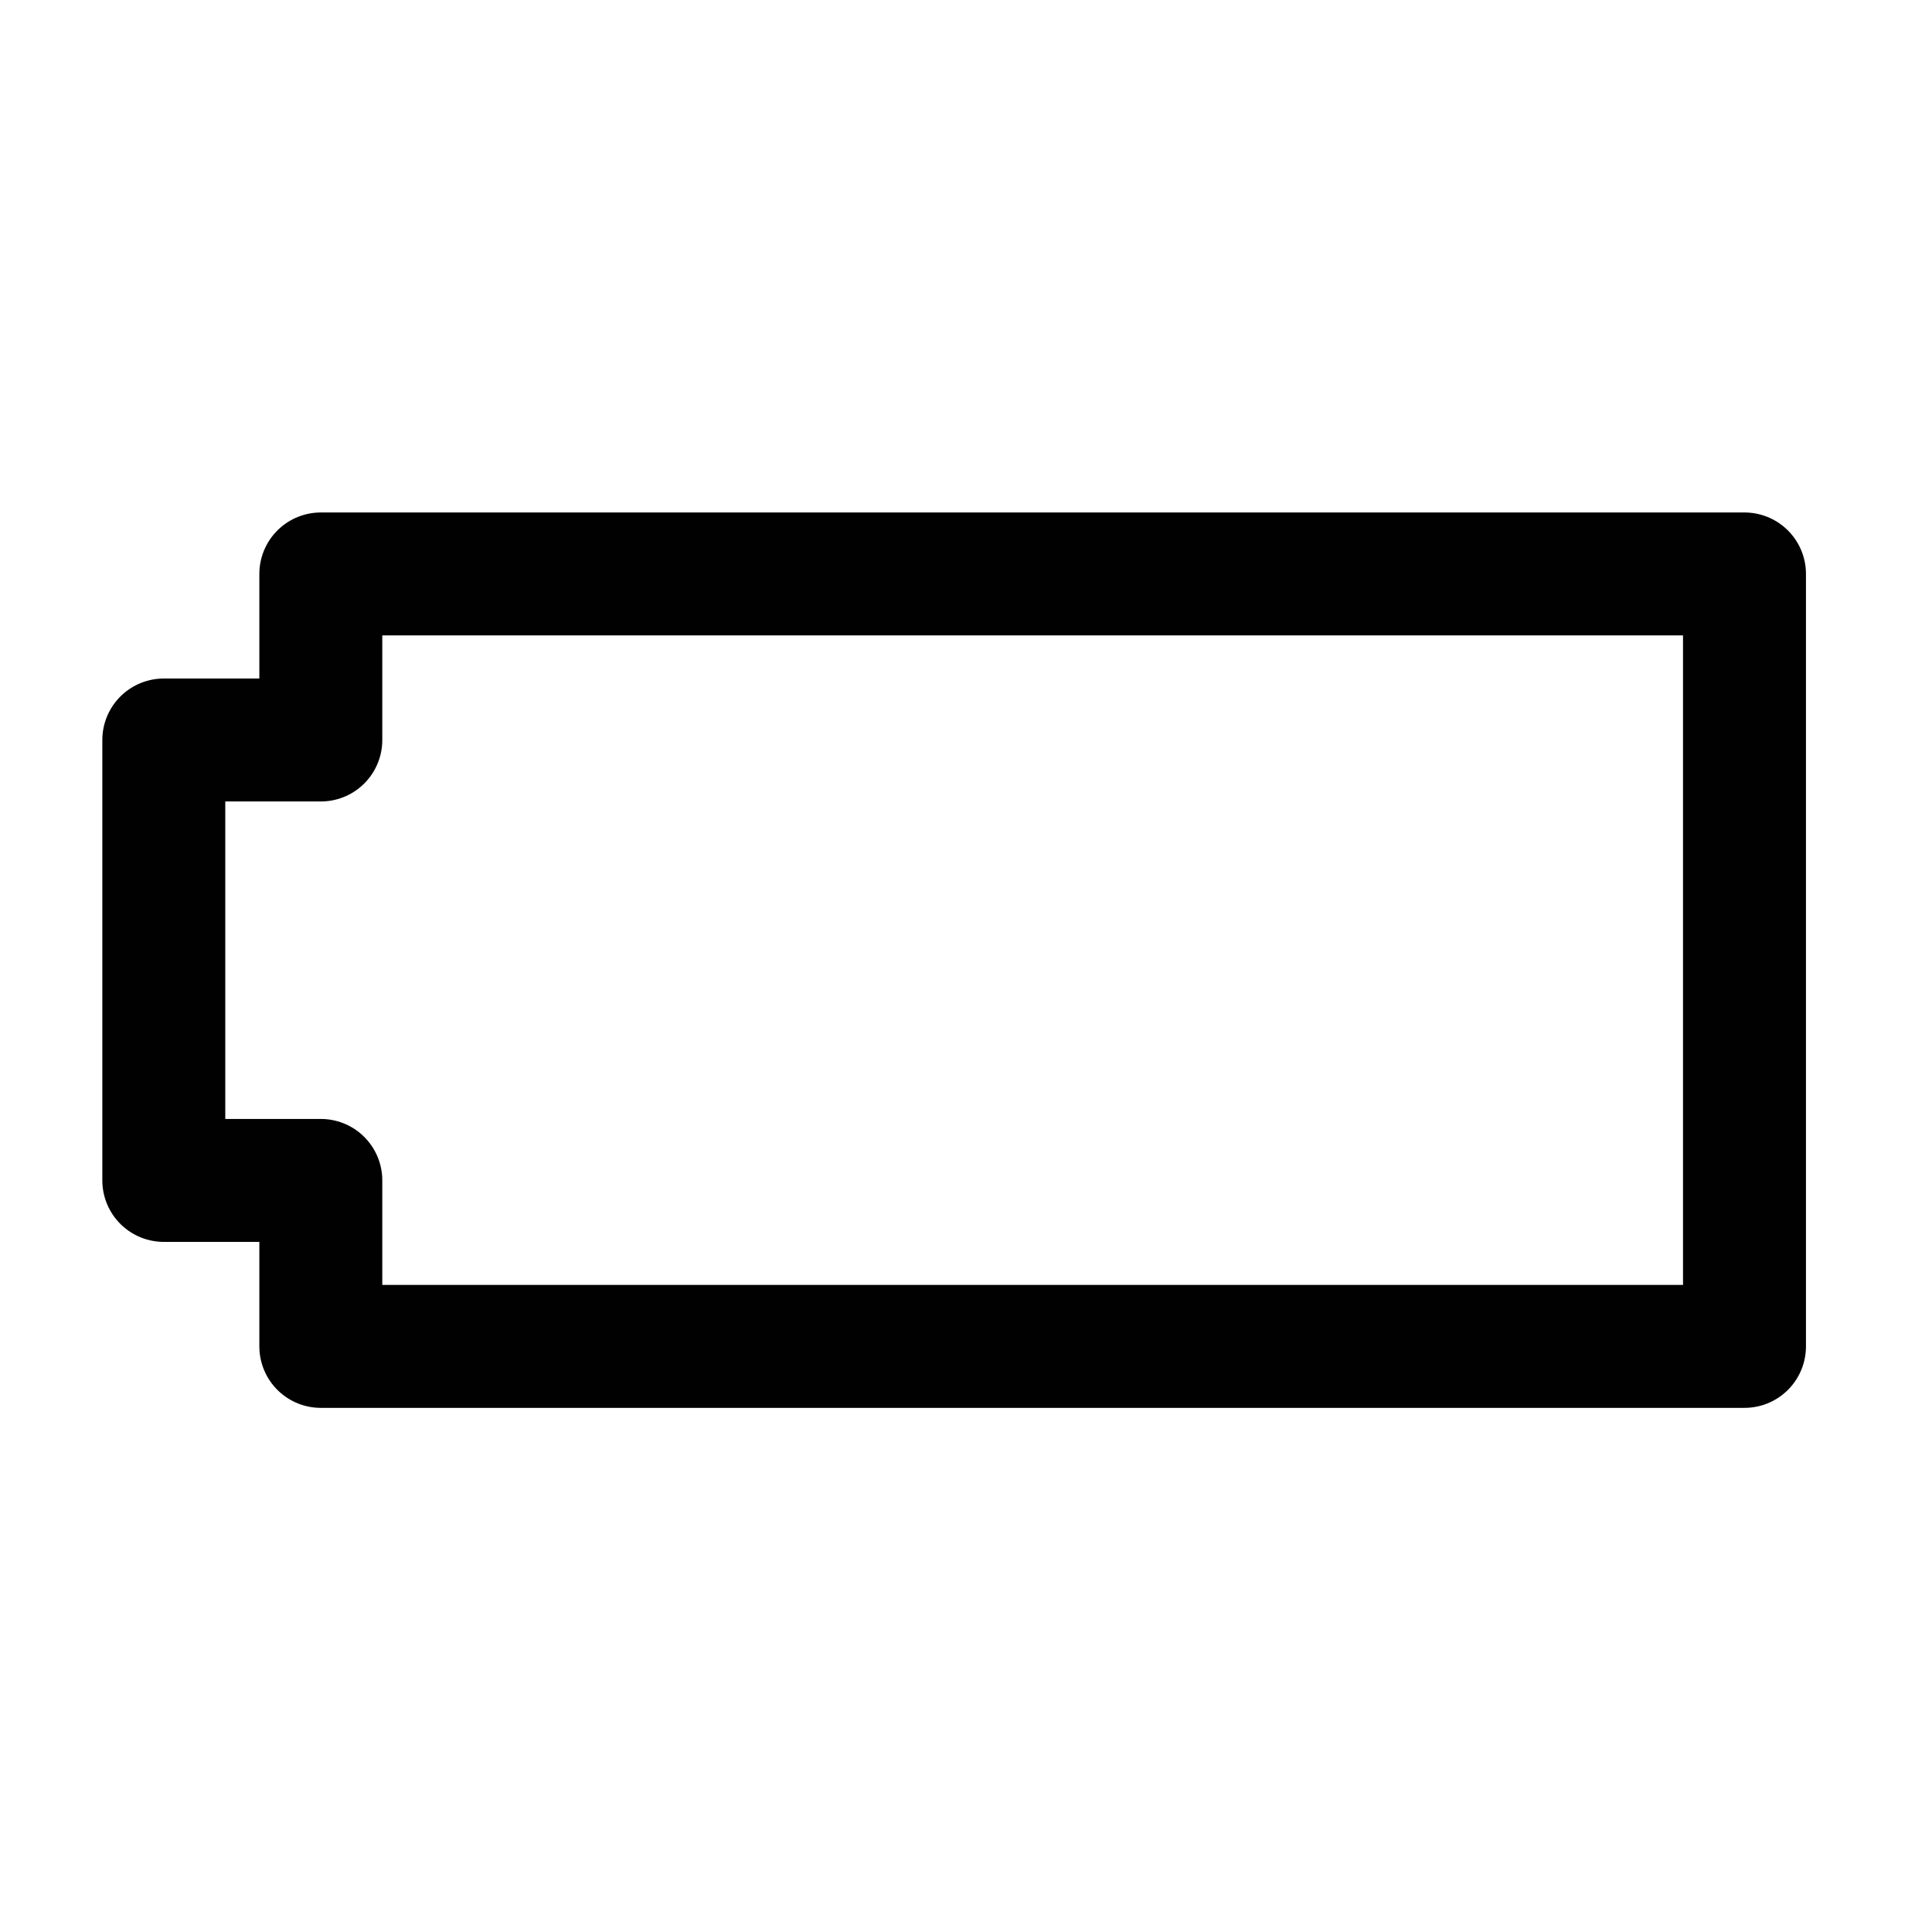 <?xml version="1.0" ?><!DOCTYPE svg  PUBLIC '-//W3C//DTD SVG 1.1//EN'  'http://www.w3.org/Graphics/SVG/1.1/DTD/svg11.dtd'><svg enable-background="new 0 0 55 55" height="55px" id="Layer_1" version="1.1" viewBox="0 0 55 55" width="55px" x="0px" xml:space="preserve" xmlns="http://www.w3.org/2000/svg" xmlns:xlink="http://www.w3.org/1999/xlink" y="0px"><g display="block" id="device-battery-000">
	
		<polygon display="inline" fill="none" points="   49.662,16.339 9.133,16.339 9.133,21.066 4.663,21.066 4.663,33.604 9.133,33.604 9.133,38.329 49.662,38.329  " stroke="#010101" stroke-linecap="round" stroke-linejoin="round" stroke-width="3.5"/>
</g></svg>
